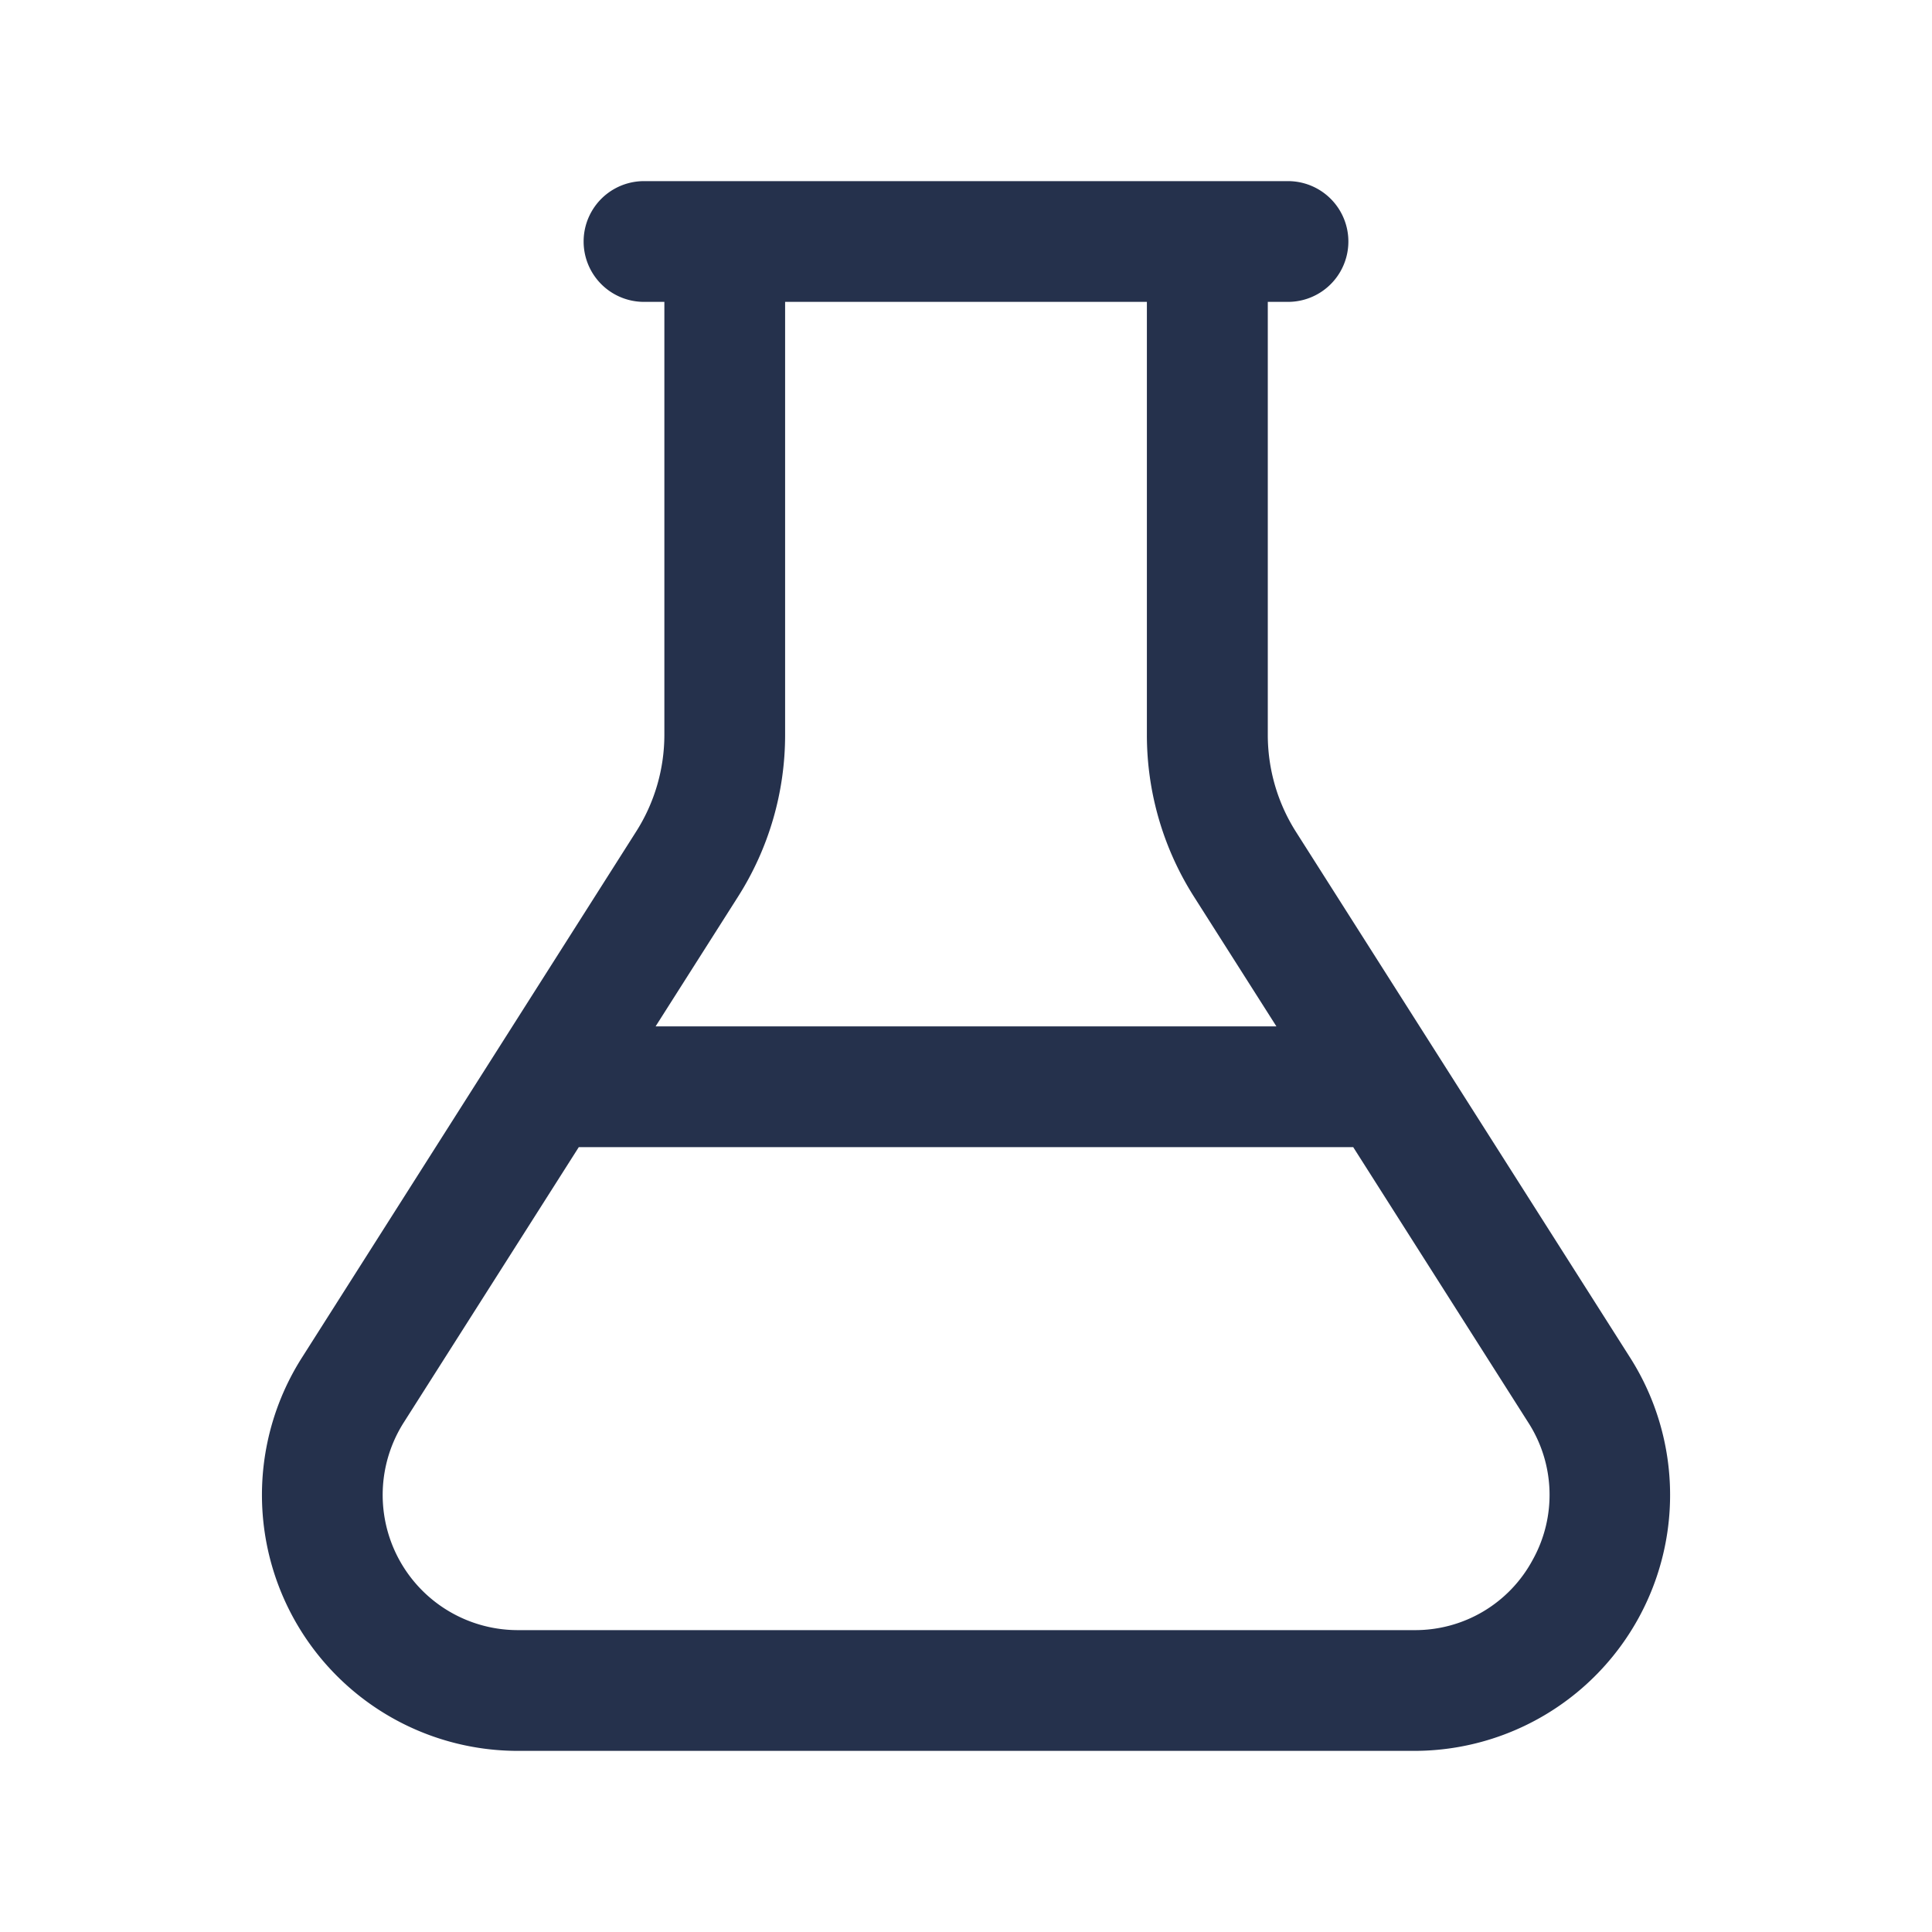 <svg id="Layer" xmlns="http://www.w3.org/2000/svg" viewBox="0 0 24 24"><defs><style>.cls-1{fill:#25314c;}</style></defs><path id="flask" class="cls-1" d="M20.25,16.865,16.1,10.335a2.247,2.247,0,0,1-.351-1.208V3.75H16a.75.75,0,0,0,0-1.5H8a.75.75,0,0,0,0,1.5h.253V9.127A2.241,2.241,0,0,1,7.9,10.334L3.75,16.866A3.179,3.179,0,0,0,6.433,21.75H17.567a3.179,3.179,0,0,0,2.683-4.885ZM9.168,11.139a3.742,3.742,0,0,0,.585-2.012V3.75h4.494V9.127a3.742,3.742,0,0,0,.585,2.012l1.024,1.611H8.144Zm9.87,8.241a1.656,1.656,0,0,1-1.471.87H6.433a1.679,1.679,0,0,1-1.417-2.58L7.19,14.25h9.62l2.174,3.42A1.659,1.659,0,0,1,19.038,19.38Z"/></svg>